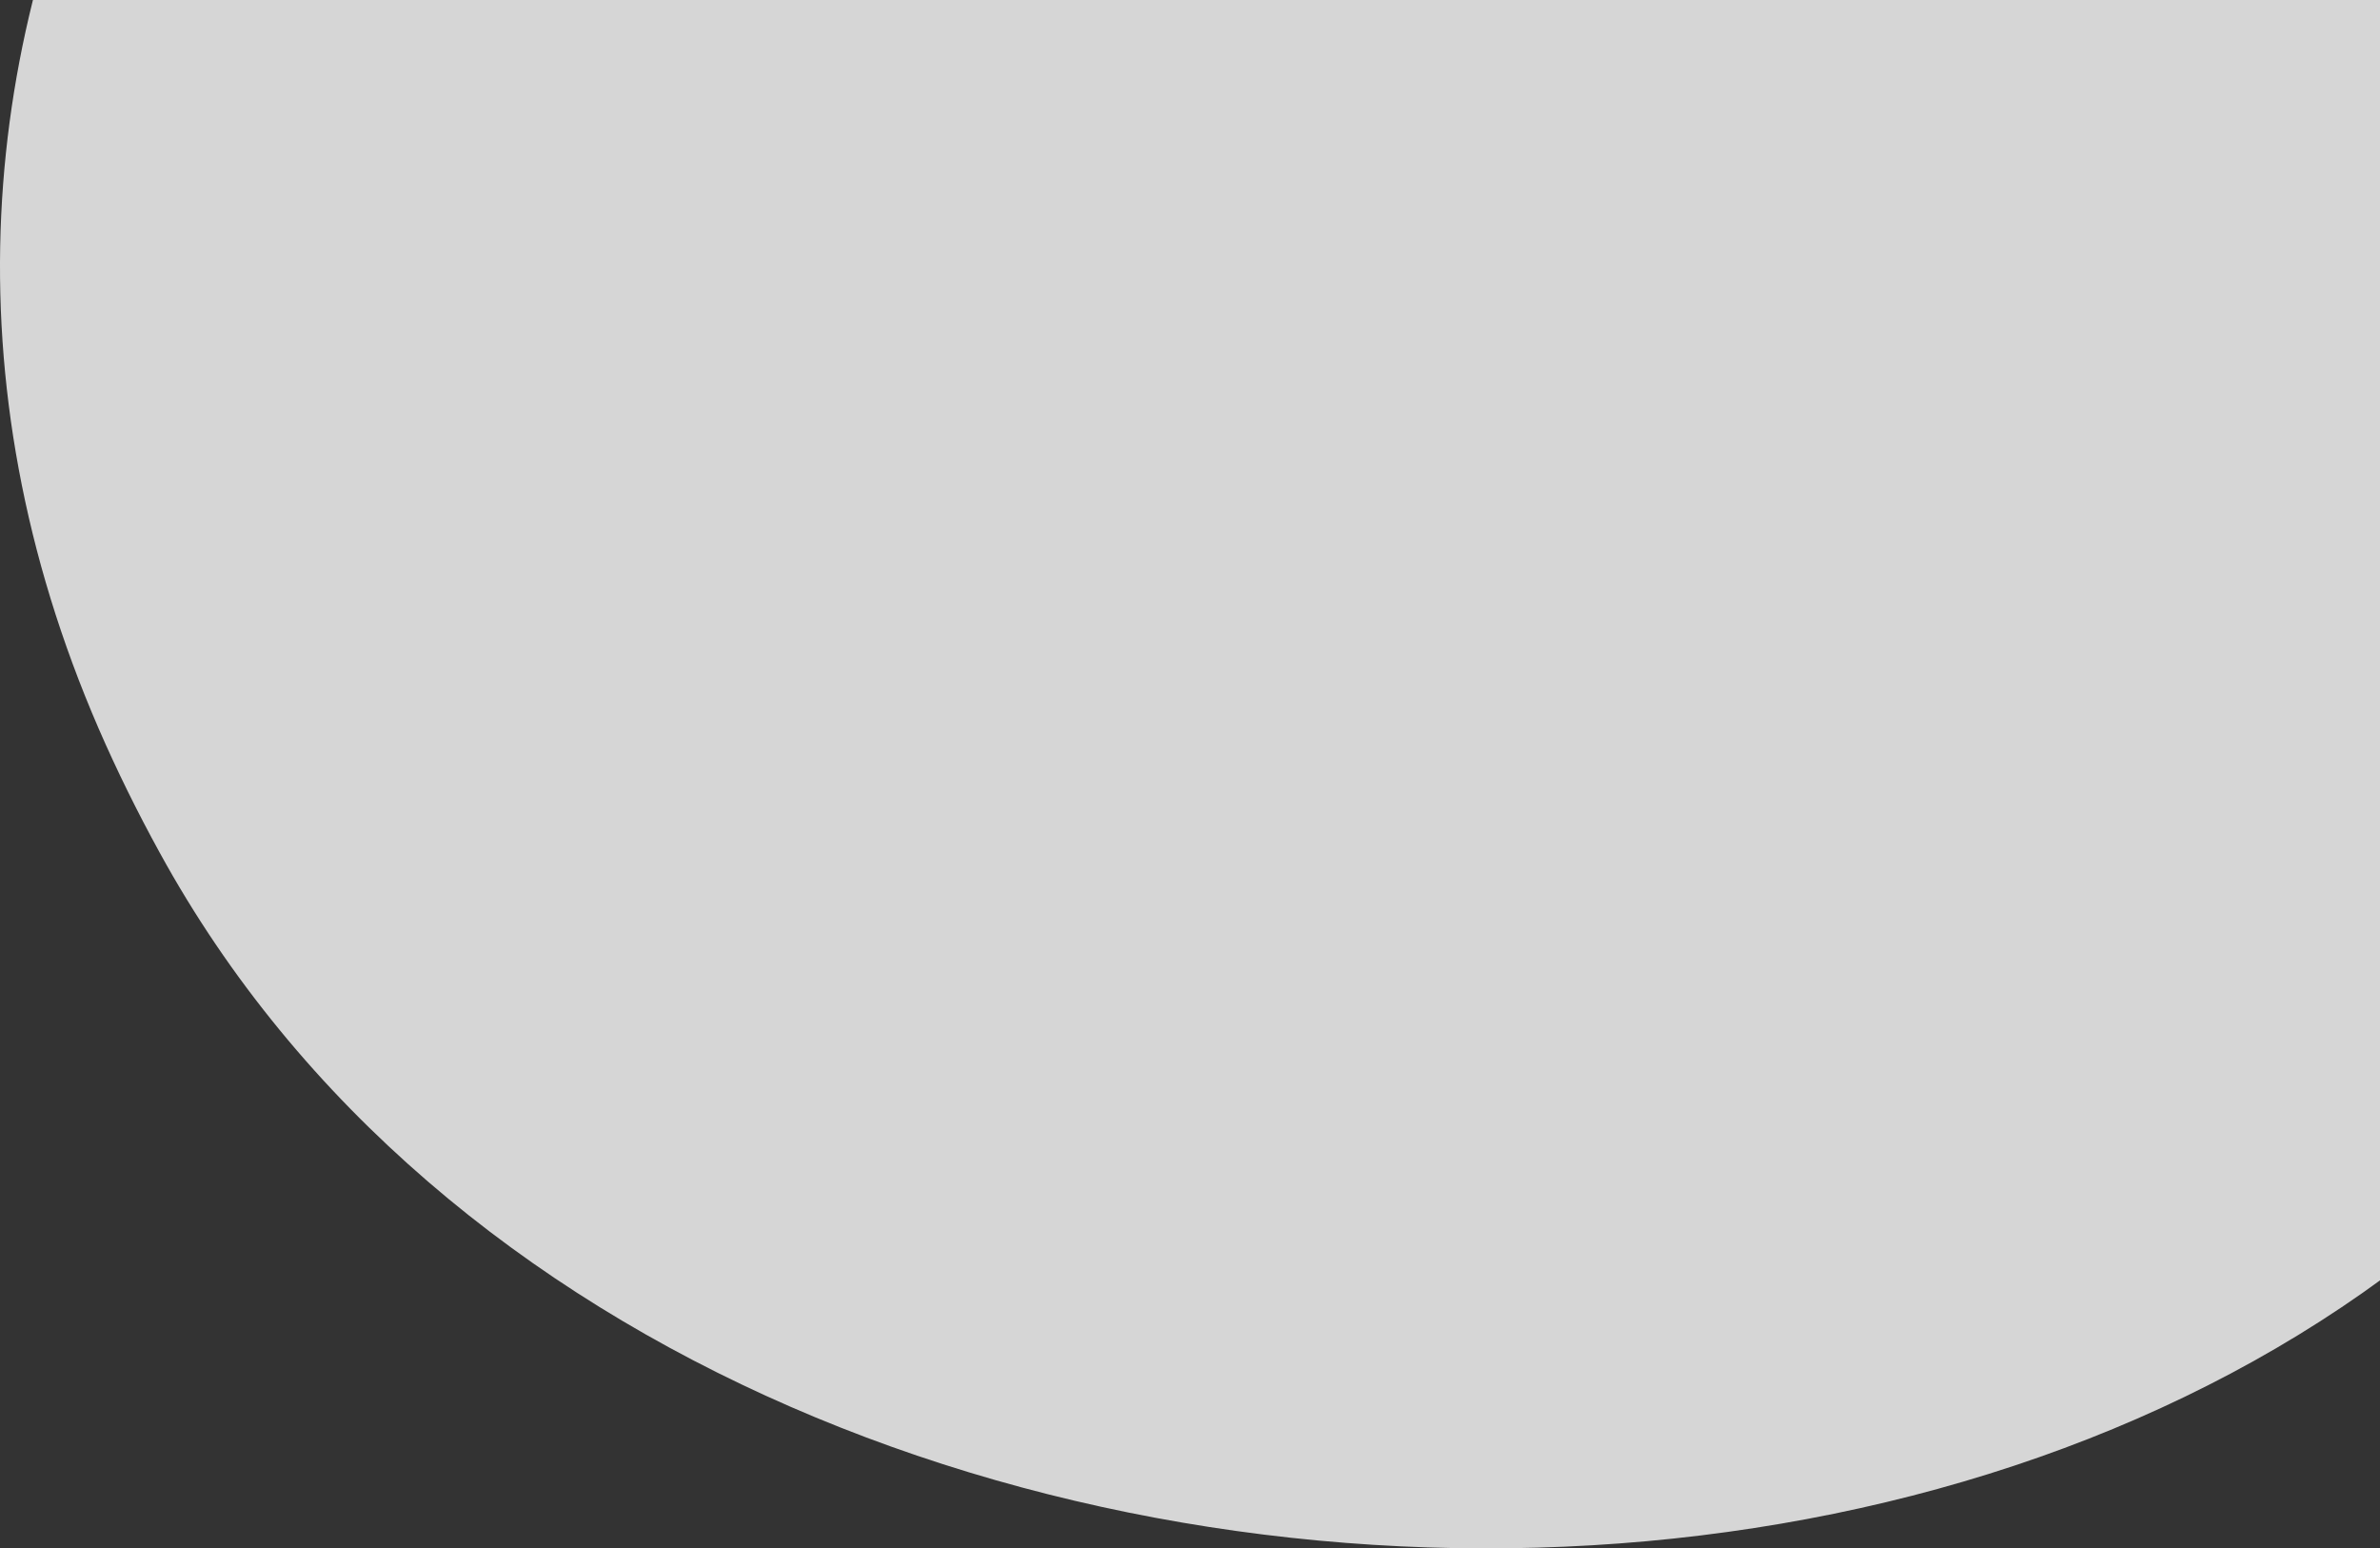 <svg width="767" height="499" viewBox="0 0 767 499" fill="none" xmlns="http://www.w3.org/2000/svg">
<rect x="0" y="0" width="767" height="499" fill="#333333" stroke="none"/>
<path opacity="0.8" d="M51.461 274.76C230.592 601.697 864.402 575.949 908.543 165.649C921.595 44.35 897.633 -89.247 837.568 -195.926C808.03 -248.345 767.267 -296.12 713.433 -324.632C585.182 -392.573 411.201 -347.377 284.371 -296.074C72.018 -210.215 -65.418 10.605 31.809 234.825C37.716 248.413 44.307 261.743 51.461 274.76Z" fill="white"/>
</svg>
